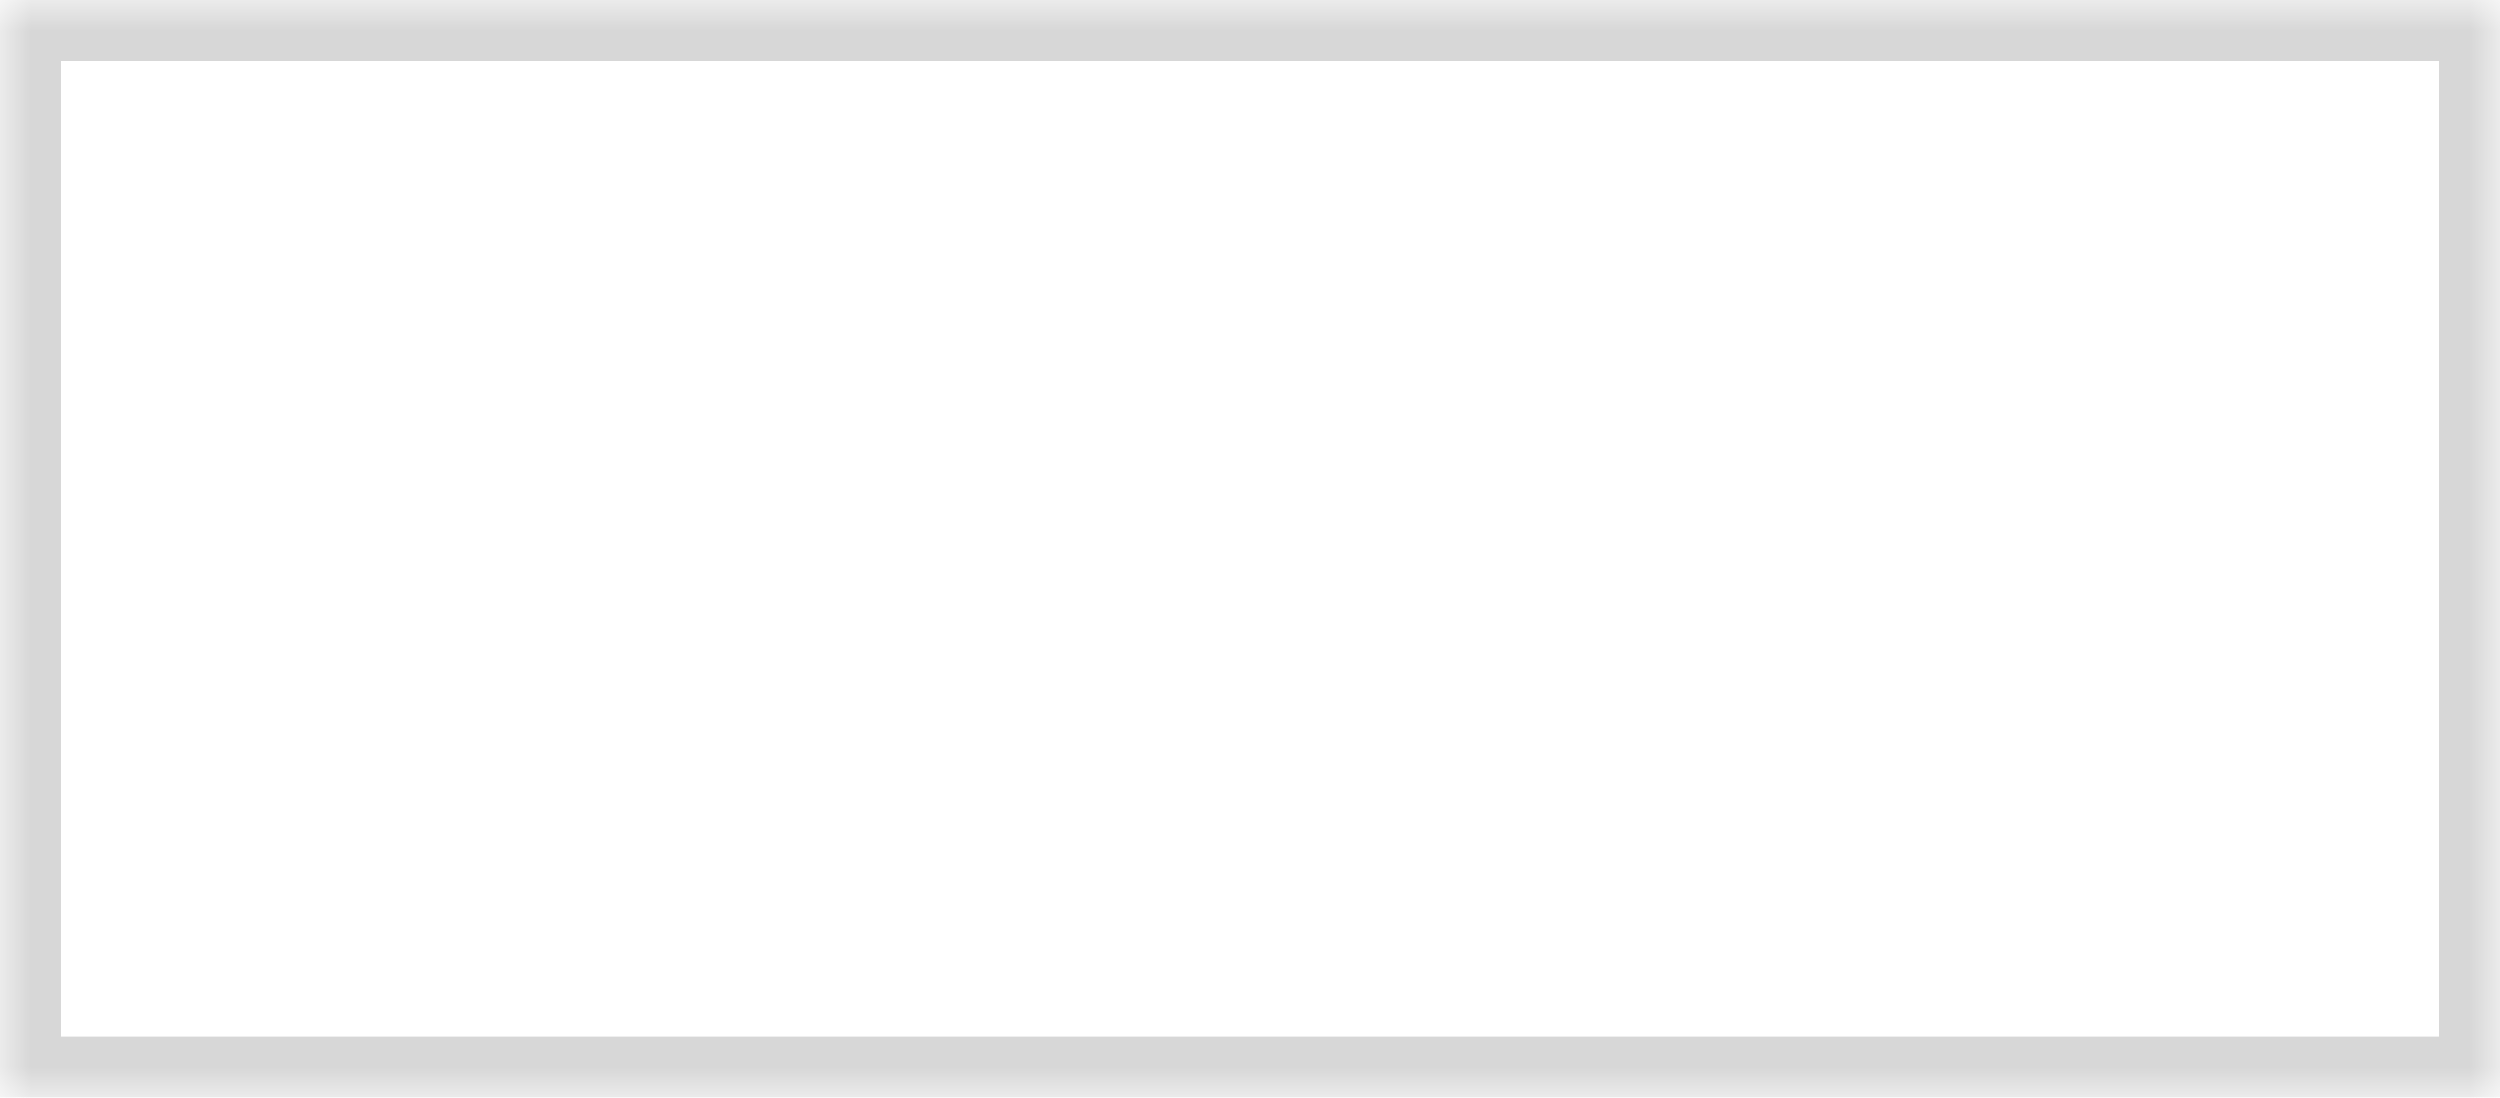 ﻿<?xml version="1.0" encoding="utf-8"?>
<svg version="1.1" xmlns:xlink="http://www.w3.org/1999/xlink" width="41px" height="18px" xmlns="http://www.w3.org/2000/svg">
  <defs>
    <mask fill="white" id="clip147">
      <path d="M 0 18  L 0 0  L 20.5 0  L 33.971 0  L 41 0  L 41 18  L 0 18  Z " fill-rule="evenodd" />
    </mask>
  </defs>
  <g transform="matrix(1 0 0 1 -15 -262 )">
    <path d="M 0 18  L 0 0  L 20.5 0  L 33.971 0  L 41 0  L 41 18  L 0 18  Z " fill-rule="nonzero" fill="#ffffff" stroke="none" fill-opacity="0" transform="matrix(1 0 0 1 15 262 )" />
    <path d="M 0 18  L 0 0  L 20.5 0  L 33.971 0  L 41 0  L 41 18  L 0 18  Z " stroke-width="2" stroke="#d7d7d7" fill="none" transform="matrix(1 0 0 1 15 262 )" mask="url(#clip147)" />
  </g>
</svg>
